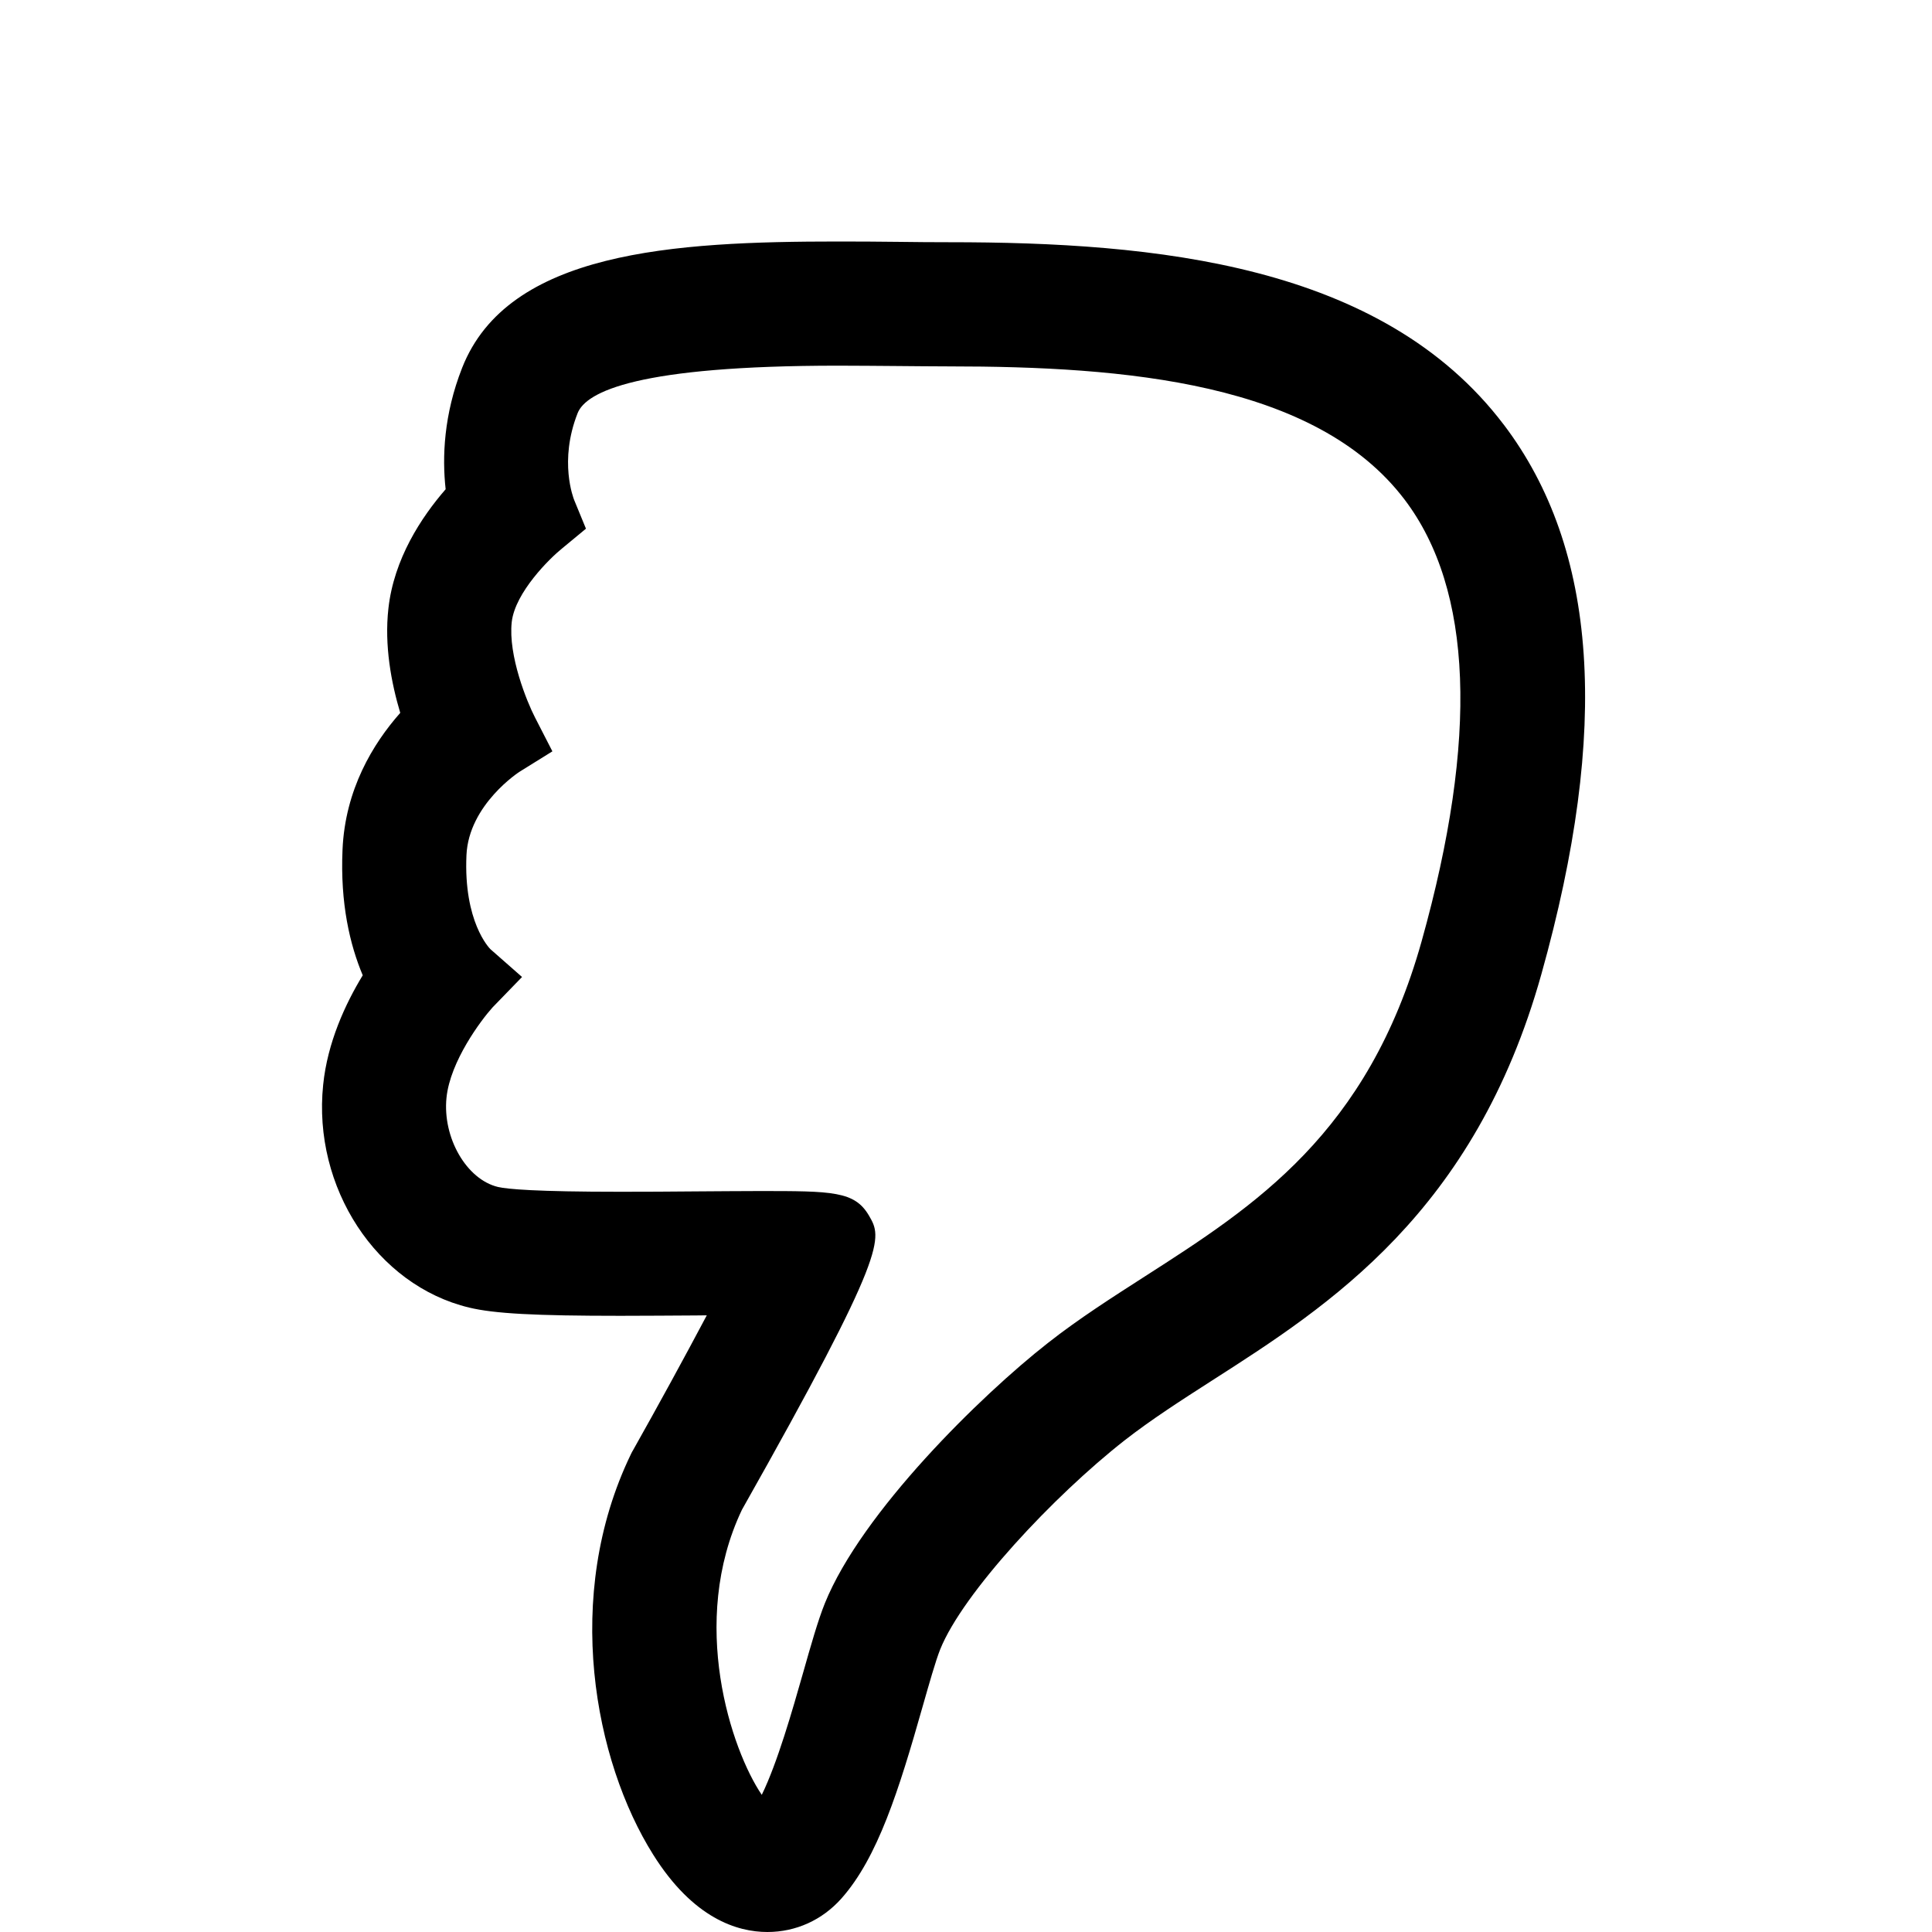 <svg xmlns="http://www.w3.org/2000/svg" width="48" height="48" viewBox="0 0 48 48">
  <path d="M37.359,10.549 C34.33,6.555 28.695,6.018 23.582,6.018 C23.187,6.018 22.765,6.015 22.329,6.009 C21.845,6.003 21.34,6 20.829,6 C16.726,6 12.622,6.243 11.482,9.138 C11.025,10.299 10.983,11.357 11.072,12.155 C10.463,12.856 9.786,13.889 9.65,15.116 C9.546,16.036 9.721,16.965 9.944,17.711 C9.264,18.48 8.575,19.617 8.51,21.108 C8.45,22.447 8.694,23.474 9.012,24.231 C8.575,24.95 8.136,25.903 8.029,26.951 C7.764,29.502 9.356,31.934 11.654,32.486 C12.278,32.637 13.296,32.691 15.416,32.691 C16.034,32.691 16.675,32.685 17.293,32.682 C17.382,32.682 17.471,32.679 17.56,32.679 C17.011,33.715 16.348,34.929 15.734,36.019 L15.701,36.076 L15.672,36.135 C13.973,39.654 14.769,43.757 16.227,46.076 C17.224,47.668 18.323,48 19.065,48 C19.775,48 20.428,47.703 20.906,47.166 C21.809,46.147 22.332,44.478 22.922,42.4 C23.083,41.836 23.249,41.251 23.359,40.978 C23.923,39.576 26.183,37.162 27.938,35.787 C28.591,35.277 29.333,34.799 30.12,34.294 C33.024,32.435 36.637,30.119 38.294,24.207 C40.005,18.105 39.699,13.634 37.359,10.548 L37.359,10.549 Z M18.433,37.51 C22.083,31.043 21.916,30.764 21.59,30.203 C21.233,29.591 20.684,29.591 18.855,29.591 C18.374,29.591 17.831,29.597 17.263,29.6 C16.655,29.606 16.019,29.609 15.411,29.609 C13.311,29.609 12.602,29.543 12.373,29.49 C11.589,29.303 10.992,28.264 11.093,27.272 C11.185,26.366 11.954,25.342 12.239,25.027 L12.97,24.273 L12.183,23.581 C12.156,23.554 11.515,22.898 11.589,21.247 C11.645,19.988 12.907,19.172 12.916,19.169 L13.724,18.667 L13.29,17.821 C13.097,17.447 12.622,16.292 12.714,15.454 C12.798,14.715 13.665,13.866 13.962,13.628 L14.558,13.135 L14.264,12.42 C14.25,12.381 13.881,11.458 14.35,10.267 C14.561,9.727 15.859,9.085 20.823,9.085 C21.325,9.085 21.821,9.091 22.296,9.094 C22.745,9.097 23.175,9.103 23.579,9.103 C27.935,9.103 32.685,9.495 34.898,12.414 C36.59,14.647 36.733,18.337 35.32,23.385 C33.981,28.163 31.172,29.962 28.455,31.705 C27.641,32.228 26.798,32.765 26.032,33.368 C24.375,34.665 21.409,37.569 20.494,39.832 C20.322,40.259 20.15,40.865 19.951,41.566 C19.686,42.495 19.315,43.796 18.926,44.592 C18.172,43.484 17.103,40.307 18.433,37.51 L18.433,37.51 Z"/>
</svg>
